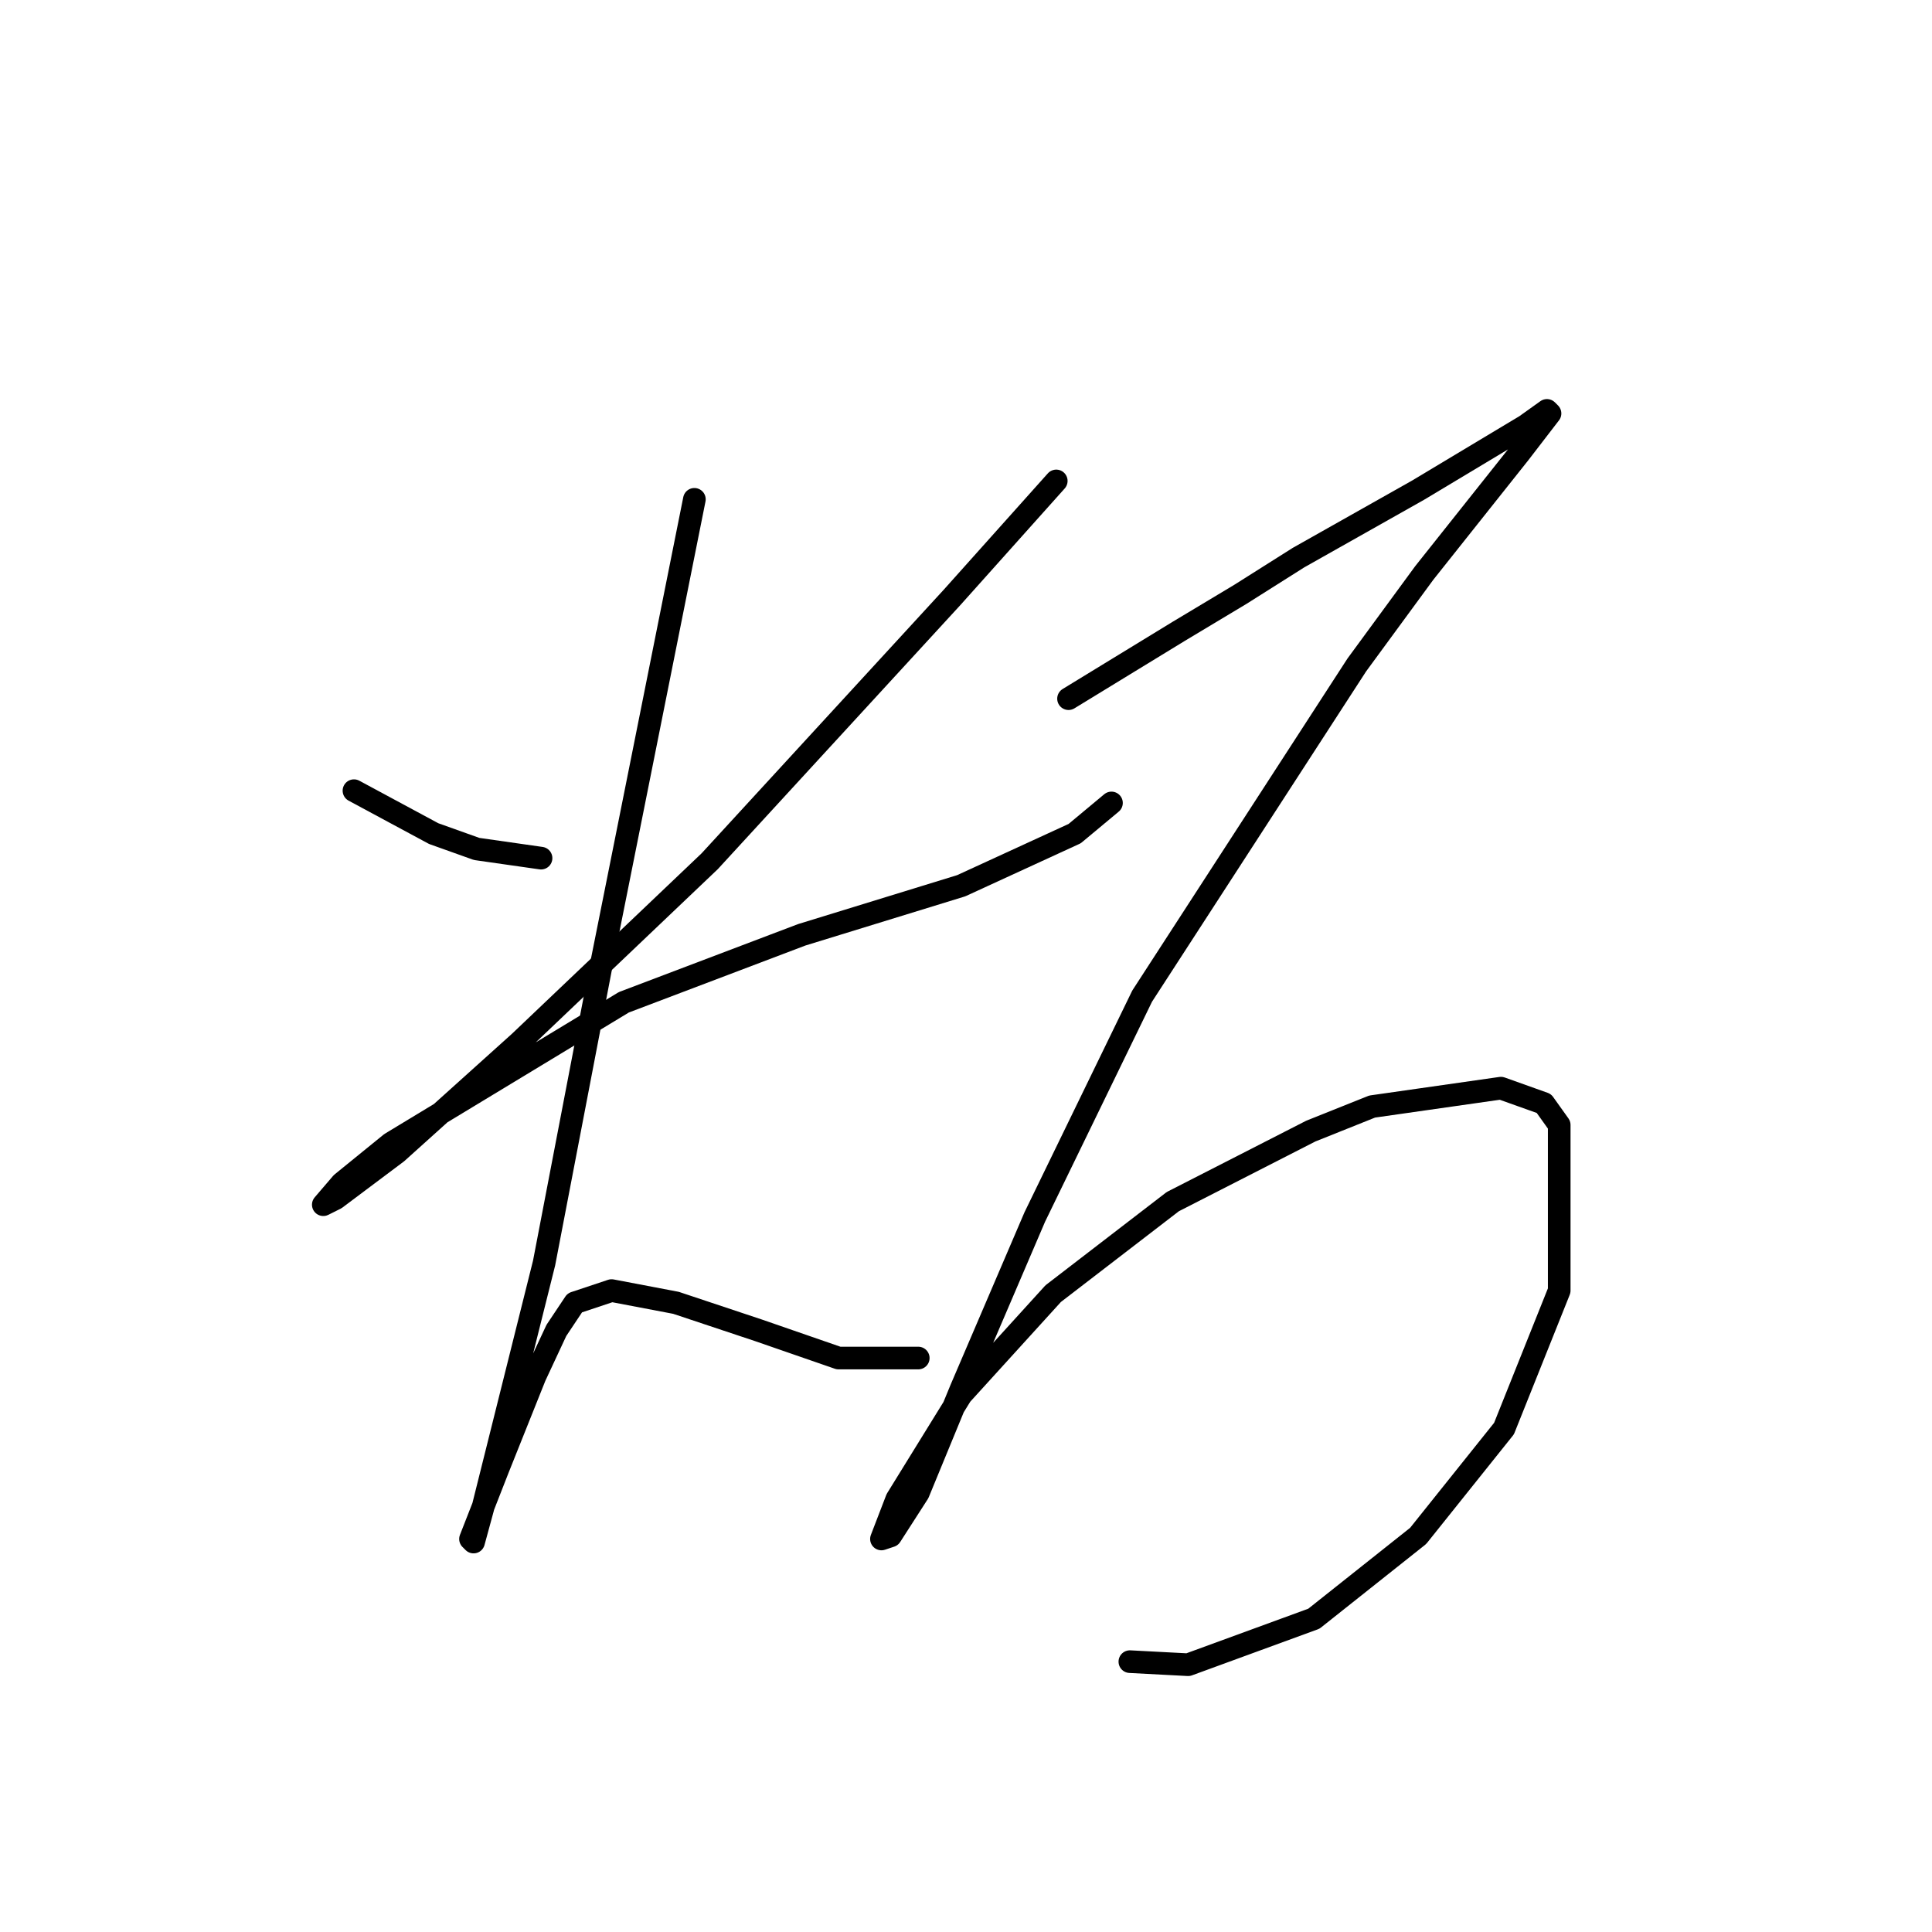 <?xml version="1.0" standalone="no"?>
    <svg width="256" height="256" xmlns="http://www.w3.org/2000/svg" version="1.1">
    <polyline stroke="black" stroke-width="3" stroke-linecap="round" fill="transparent" stroke-linejoin="round" points="46.902 104.769 52.185 107.614 57.468 110.458 63.157 112.49 71.691 113.709 71.691 113.709 " />
        <polyline stroke="black" stroke-width="3" stroke-linecap="round" fill="transparent" stroke-linejoin="round" points="139.96 63.726 133.052 71.447 126.144 79.168 94.041 114.116 68.846 138.091 52.591 152.72 44.464 158.816 42.839 159.628 45.277 156.784 51.779 151.501 82.663 132.808 106.232 123.868 127.363 117.366 142.398 110.458 147.275 106.395 147.275 106.395 " />
        <polyline stroke="black" stroke-width="3" stroke-linecap="round" fill="transparent" stroke-linejoin="round" points="92.009 66.164 87.945 86.483 83.882 106.801 79.818 127.119 72.097 167.349 67.627 185.23 63.97 199.859 62.751 204.329 62.344 203.922 66.002 194.576 70.878 182.385 73.722 176.289 76.161 172.632 81.037 171.007 89.571 172.632 100.543 176.289 111.108 179.947 121.674 179.947 121.674 179.947 " />
        <polyline stroke="black" stroke-width="3" stroke-linecap="round" fill="transparent" stroke-linejoin="round" points="141.586 92.578 148.9 88.108 156.215 83.638 164.342 78.762 172.063 73.885 187.911 64.945 194.007 61.288 202.134 56.412 204.979 54.38 205.385 54.786 201.321 60.069 188.724 75.917 179.784 88.108 151.338 131.996 137.116 161.254 127.363 184.01 121.674 197.827 118.016 203.516 116.797 203.922 118.829 198.64 127.363 184.823 139.554 171.413 155.402 159.222 173.688 149.876 181.816 146.625 198.883 144.187 204.572 146.218 206.604 149.063 206.604 171.007 199.289 189.293 187.911 203.516 174.095 214.488 157.434 220.583 149.713 220.177 149.713 220.177 " />
        </svg>